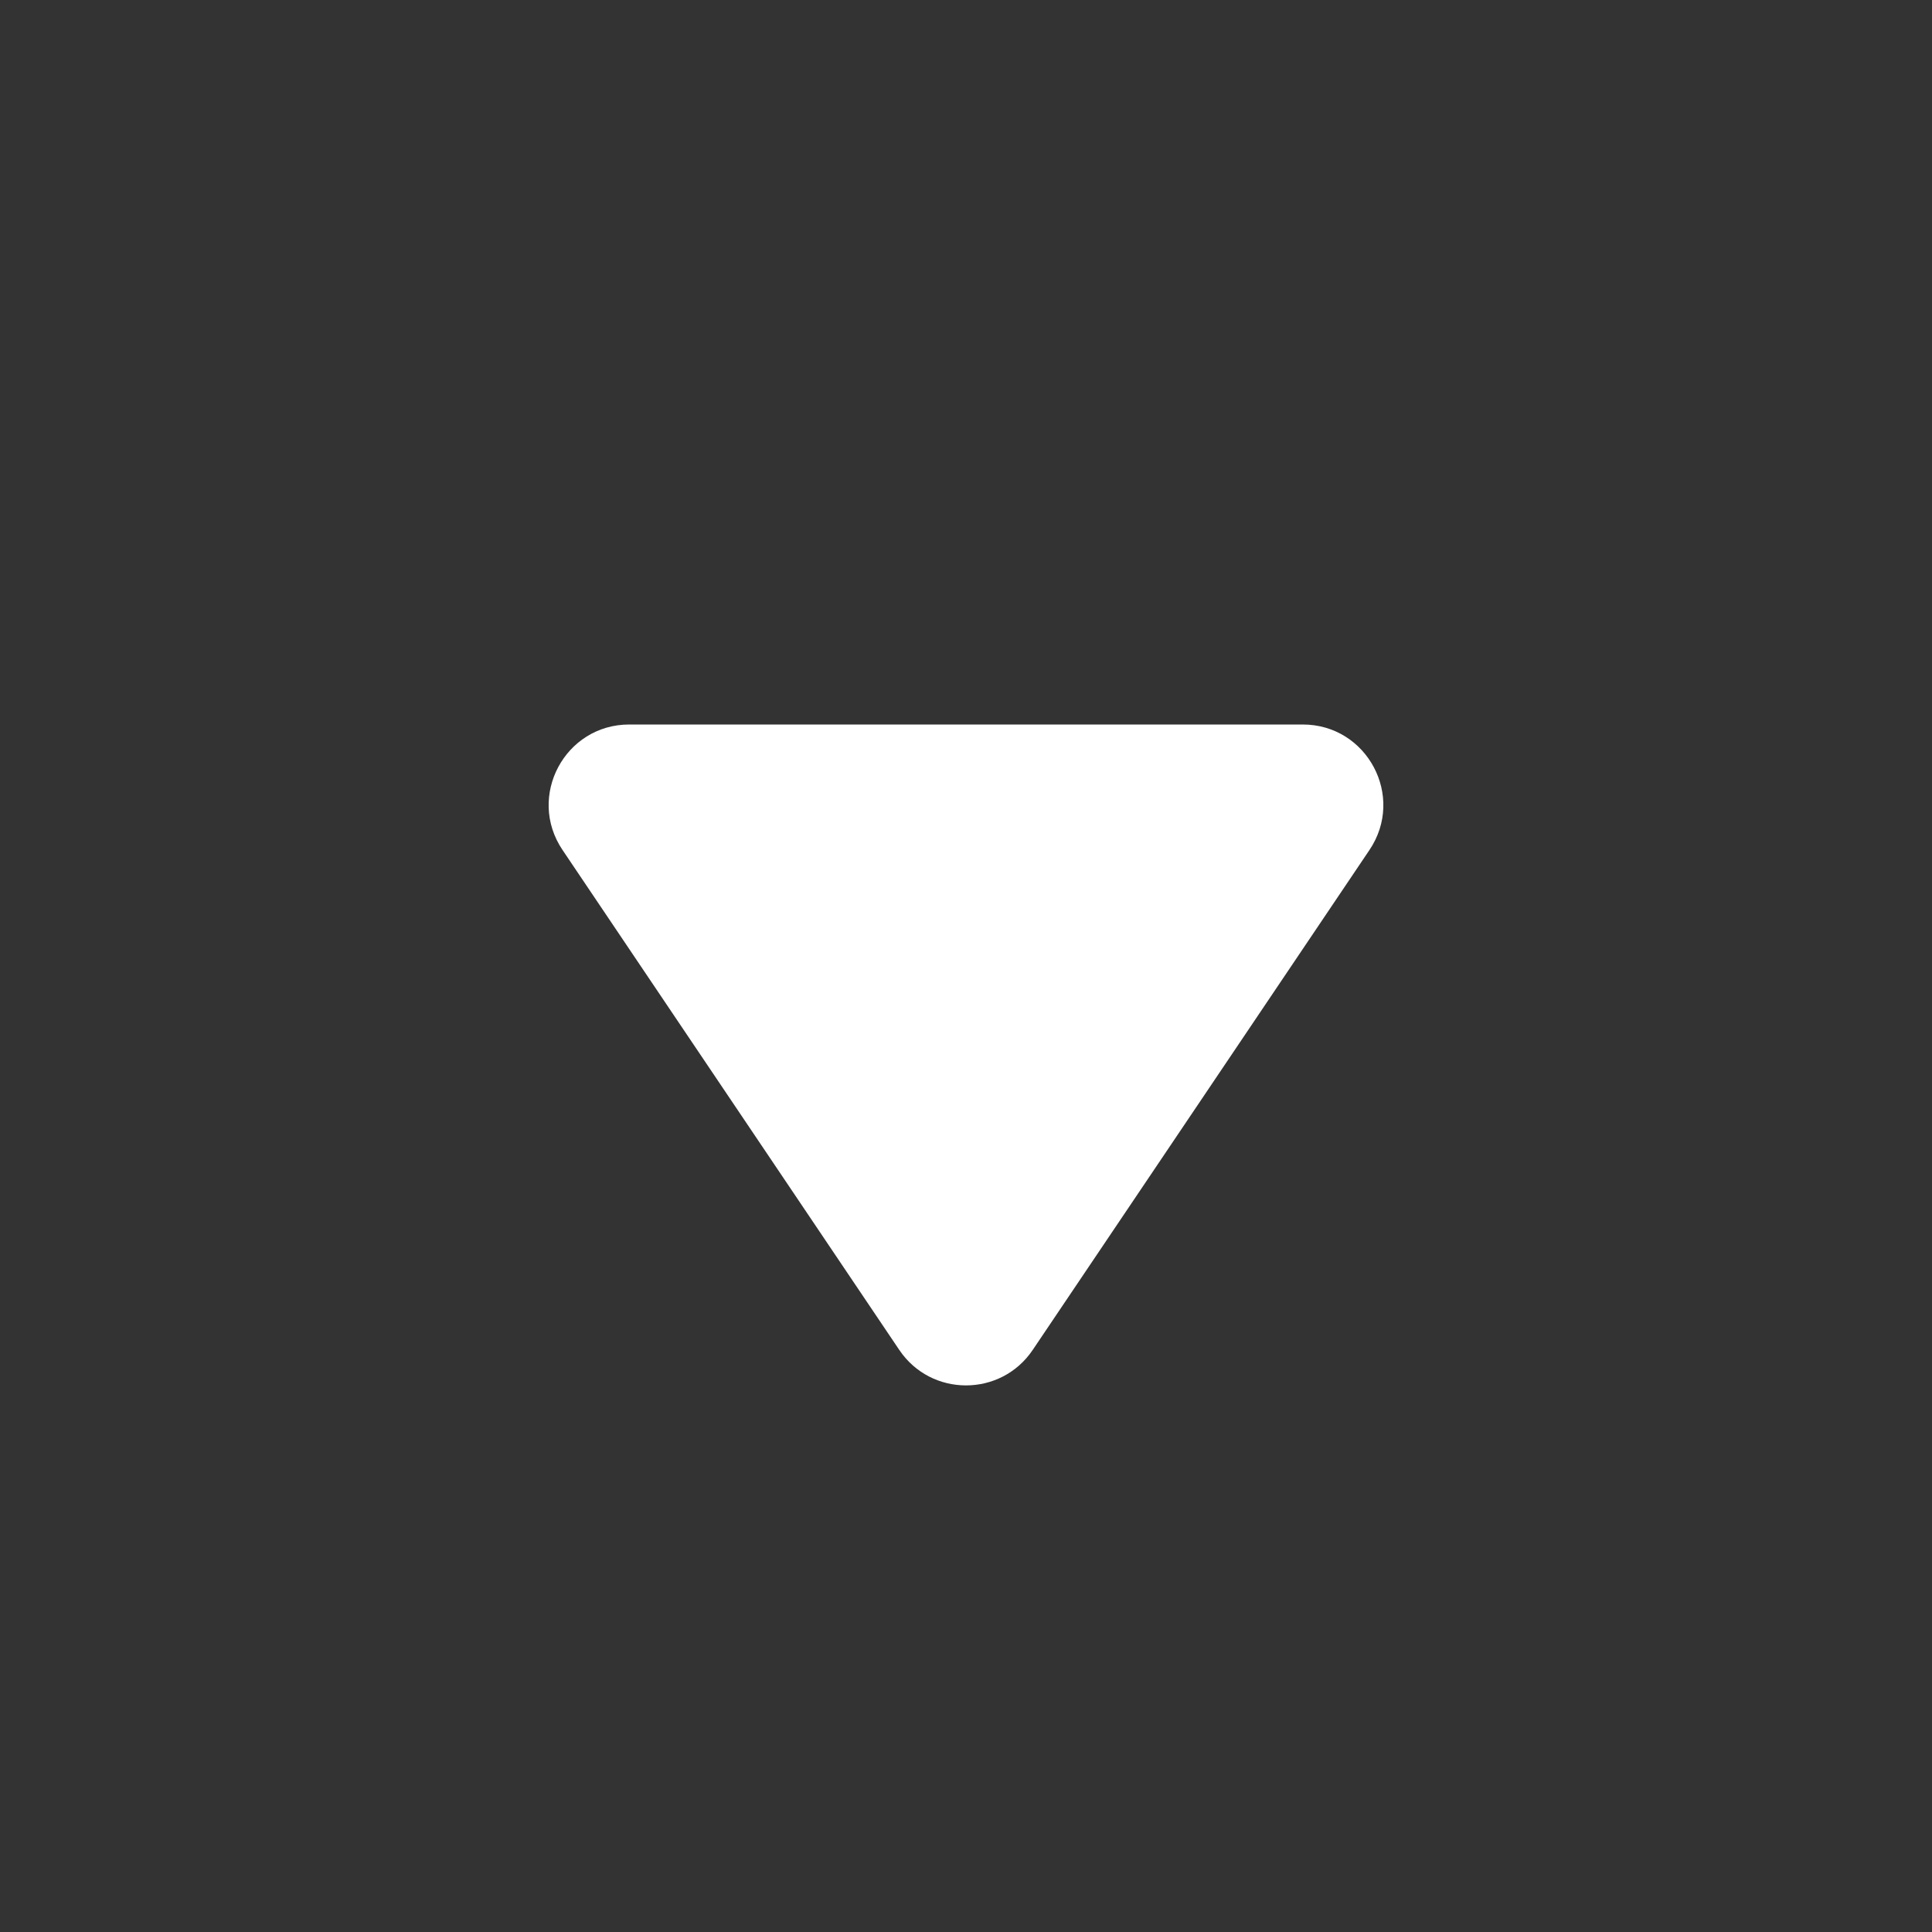 <svg width="24" height="24" viewBox="0 0 24 24" fill="none" xmlns="http://www.w3.org/2000/svg">
<rect x="0" y="0" width="24" height="24" fill="#333333" stroke="none"/>
<mask id="mask0_631_12" style="mask-type:alpha" maskUnits="userSpaceOnUse" x="0" y="0" width="24" height="24">
<rect width="24" height="24" fill="#D9D9D9"/>
</mask>
<g mask="url(#mask0_631_12)">
<path d="M12.829 16.769C12.433 17.357 11.567 17.357 11.171 16.769L6.988 10.559C6.54 9.894 7.016 9 7.817 9L16.183 9C16.984 9 17.46 9.894 17.012 10.559L12.829 16.769Z" fill="white"/>
</g>
</svg>
